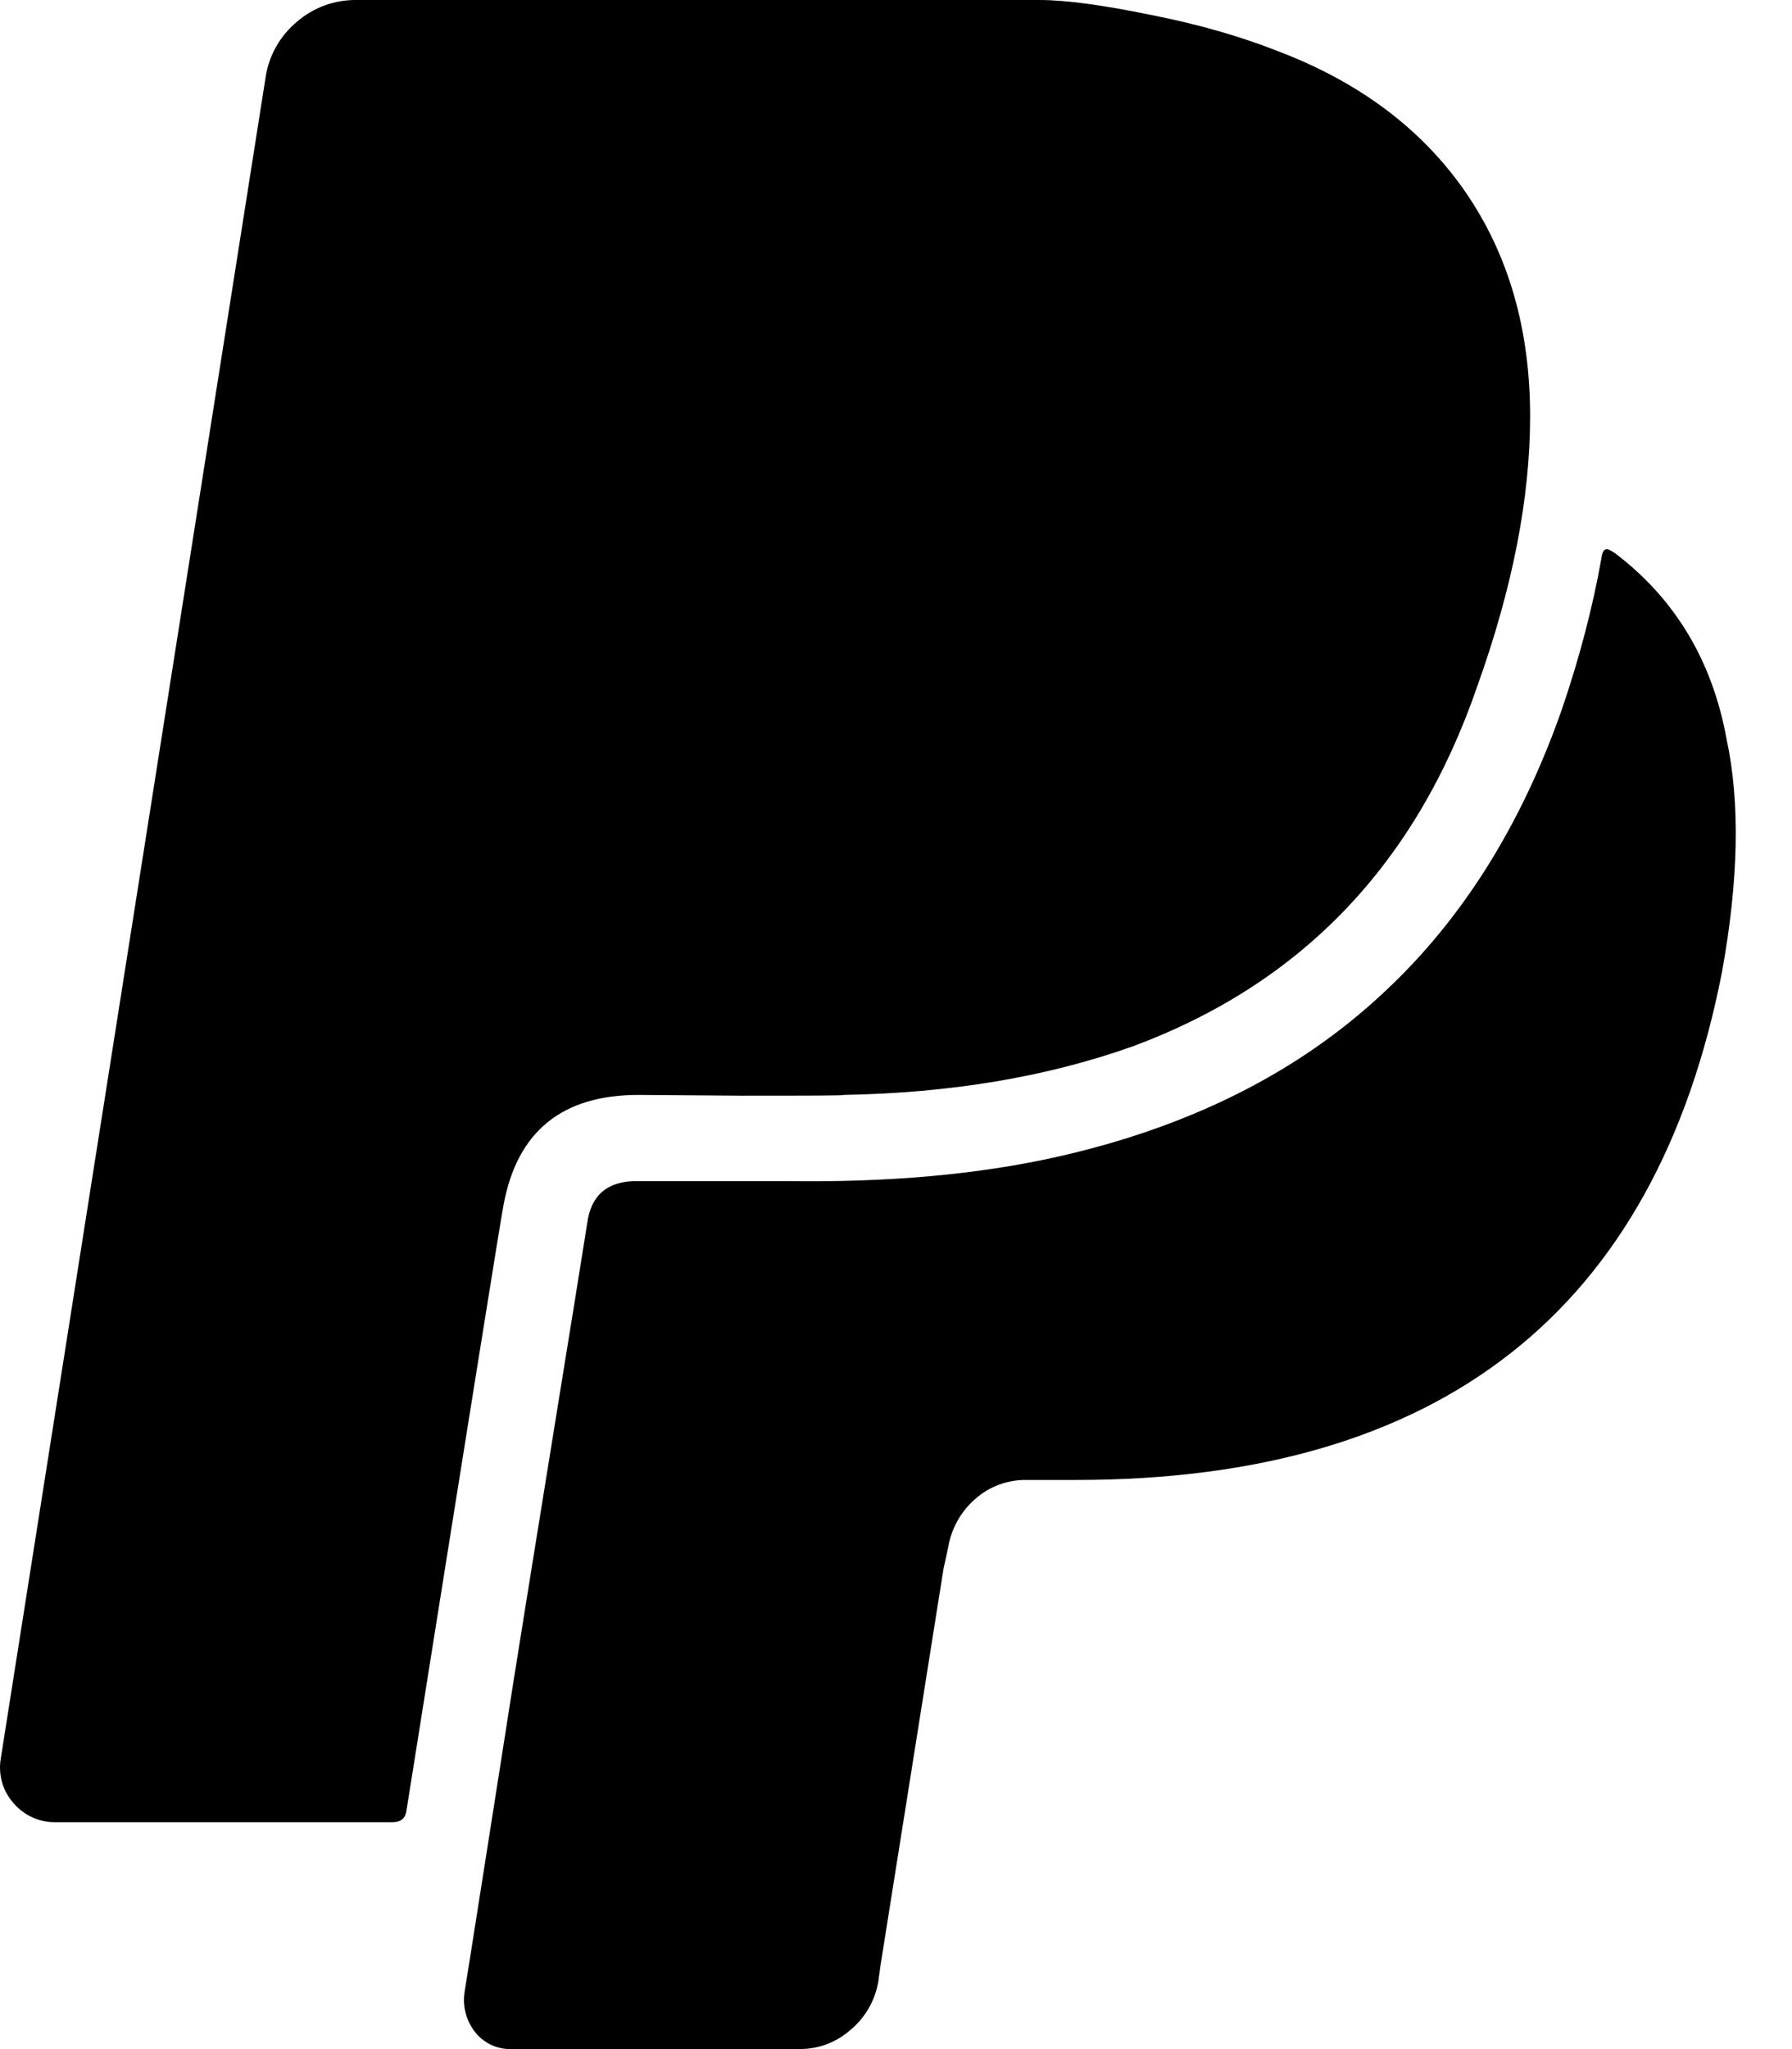 <svg width="28" height="32" viewBox="0 0 28 32" fill="none" xmlns="http://www.w3.org/2000/svg">
<path d="M26.977 11.538C27.192 12.538 27.165 13.751 26.906 15.181C25.872 20.47 22.507 23.112 16.813 23.112H16.028C15.738 23.11 15.457 23.215 15.24 23.407C15.014 23.602 14.864 23.871 14.815 24.165L14.742 24.501L13.76 30.68L13.723 30.948C13.672 31.244 13.517 31.513 13.284 31.704C13.065 31.897 12.782 32.002 12.49 31.999H8.01C7.898 32.005 7.786 31.984 7.683 31.938C7.581 31.891 7.491 31.821 7.422 31.733C7.351 31.642 7.301 31.538 7.273 31.427C7.245 31.316 7.242 31.201 7.262 31.088C7.37 30.425 7.525 29.422 7.736 28.088C7.944 26.756 8.102 25.755 8.21 25.089C8.319 24.423 8.477 23.423 8.693 22.096C8.908 20.768 9.07 19.77 9.175 19.104C9.233 18.663 9.493 18.445 9.944 18.445H12.281C13.867 18.468 15.268 18.344 16.499 18.07C18.58 17.605 20.289 16.749 21.624 15.497C22.841 14.366 23.761 12.9 24.395 11.105C24.682 10.27 24.887 9.476 25.02 8.729C25.03 8.656 25.045 8.612 25.064 8.597C25.078 8.578 25.103 8.573 25.126 8.578C25.165 8.595 25.202 8.616 25.236 8.64C26.167 9.347 26.753 10.311 26.977 11.538V11.538ZM23.908 6.502C23.908 7.775 23.634 9.18 23.082 10.718C22.128 13.492 20.335 15.367 17.689 16.344C16.342 16.822 14.844 17.069 13.187 17.099C13.187 17.11 12.652 17.111 11.581 17.111L9.977 17.099C8.784 17.099 8.083 17.667 7.869 18.811C7.846 18.905 7.34 22.061 6.351 28.275C6.337 28.392 6.266 28.456 6.136 28.456H0.87C0.746 28.459 0.623 28.434 0.51 28.383C0.397 28.332 0.296 28.257 0.215 28.163C0.131 28.07 0.069 27.96 0.034 27.84C-0.001 27.72 -0.009 27.594 0.011 27.47L4.152 1.195C4.205 0.859 4.38 0.554 4.643 0.337C4.899 0.117 5.226 -0.003 5.564 5.40636e-05H16.245C16.65 5.40636e-05 17.23 0.078 17.983 0.233C18.744 0.382 19.406 0.577 19.978 0.803C21.253 1.289 22.226 2.025 22.899 3C23.572 3.98 23.908 5.143 23.908 6.502V6.502Z" fill="black"/>
</svg>
